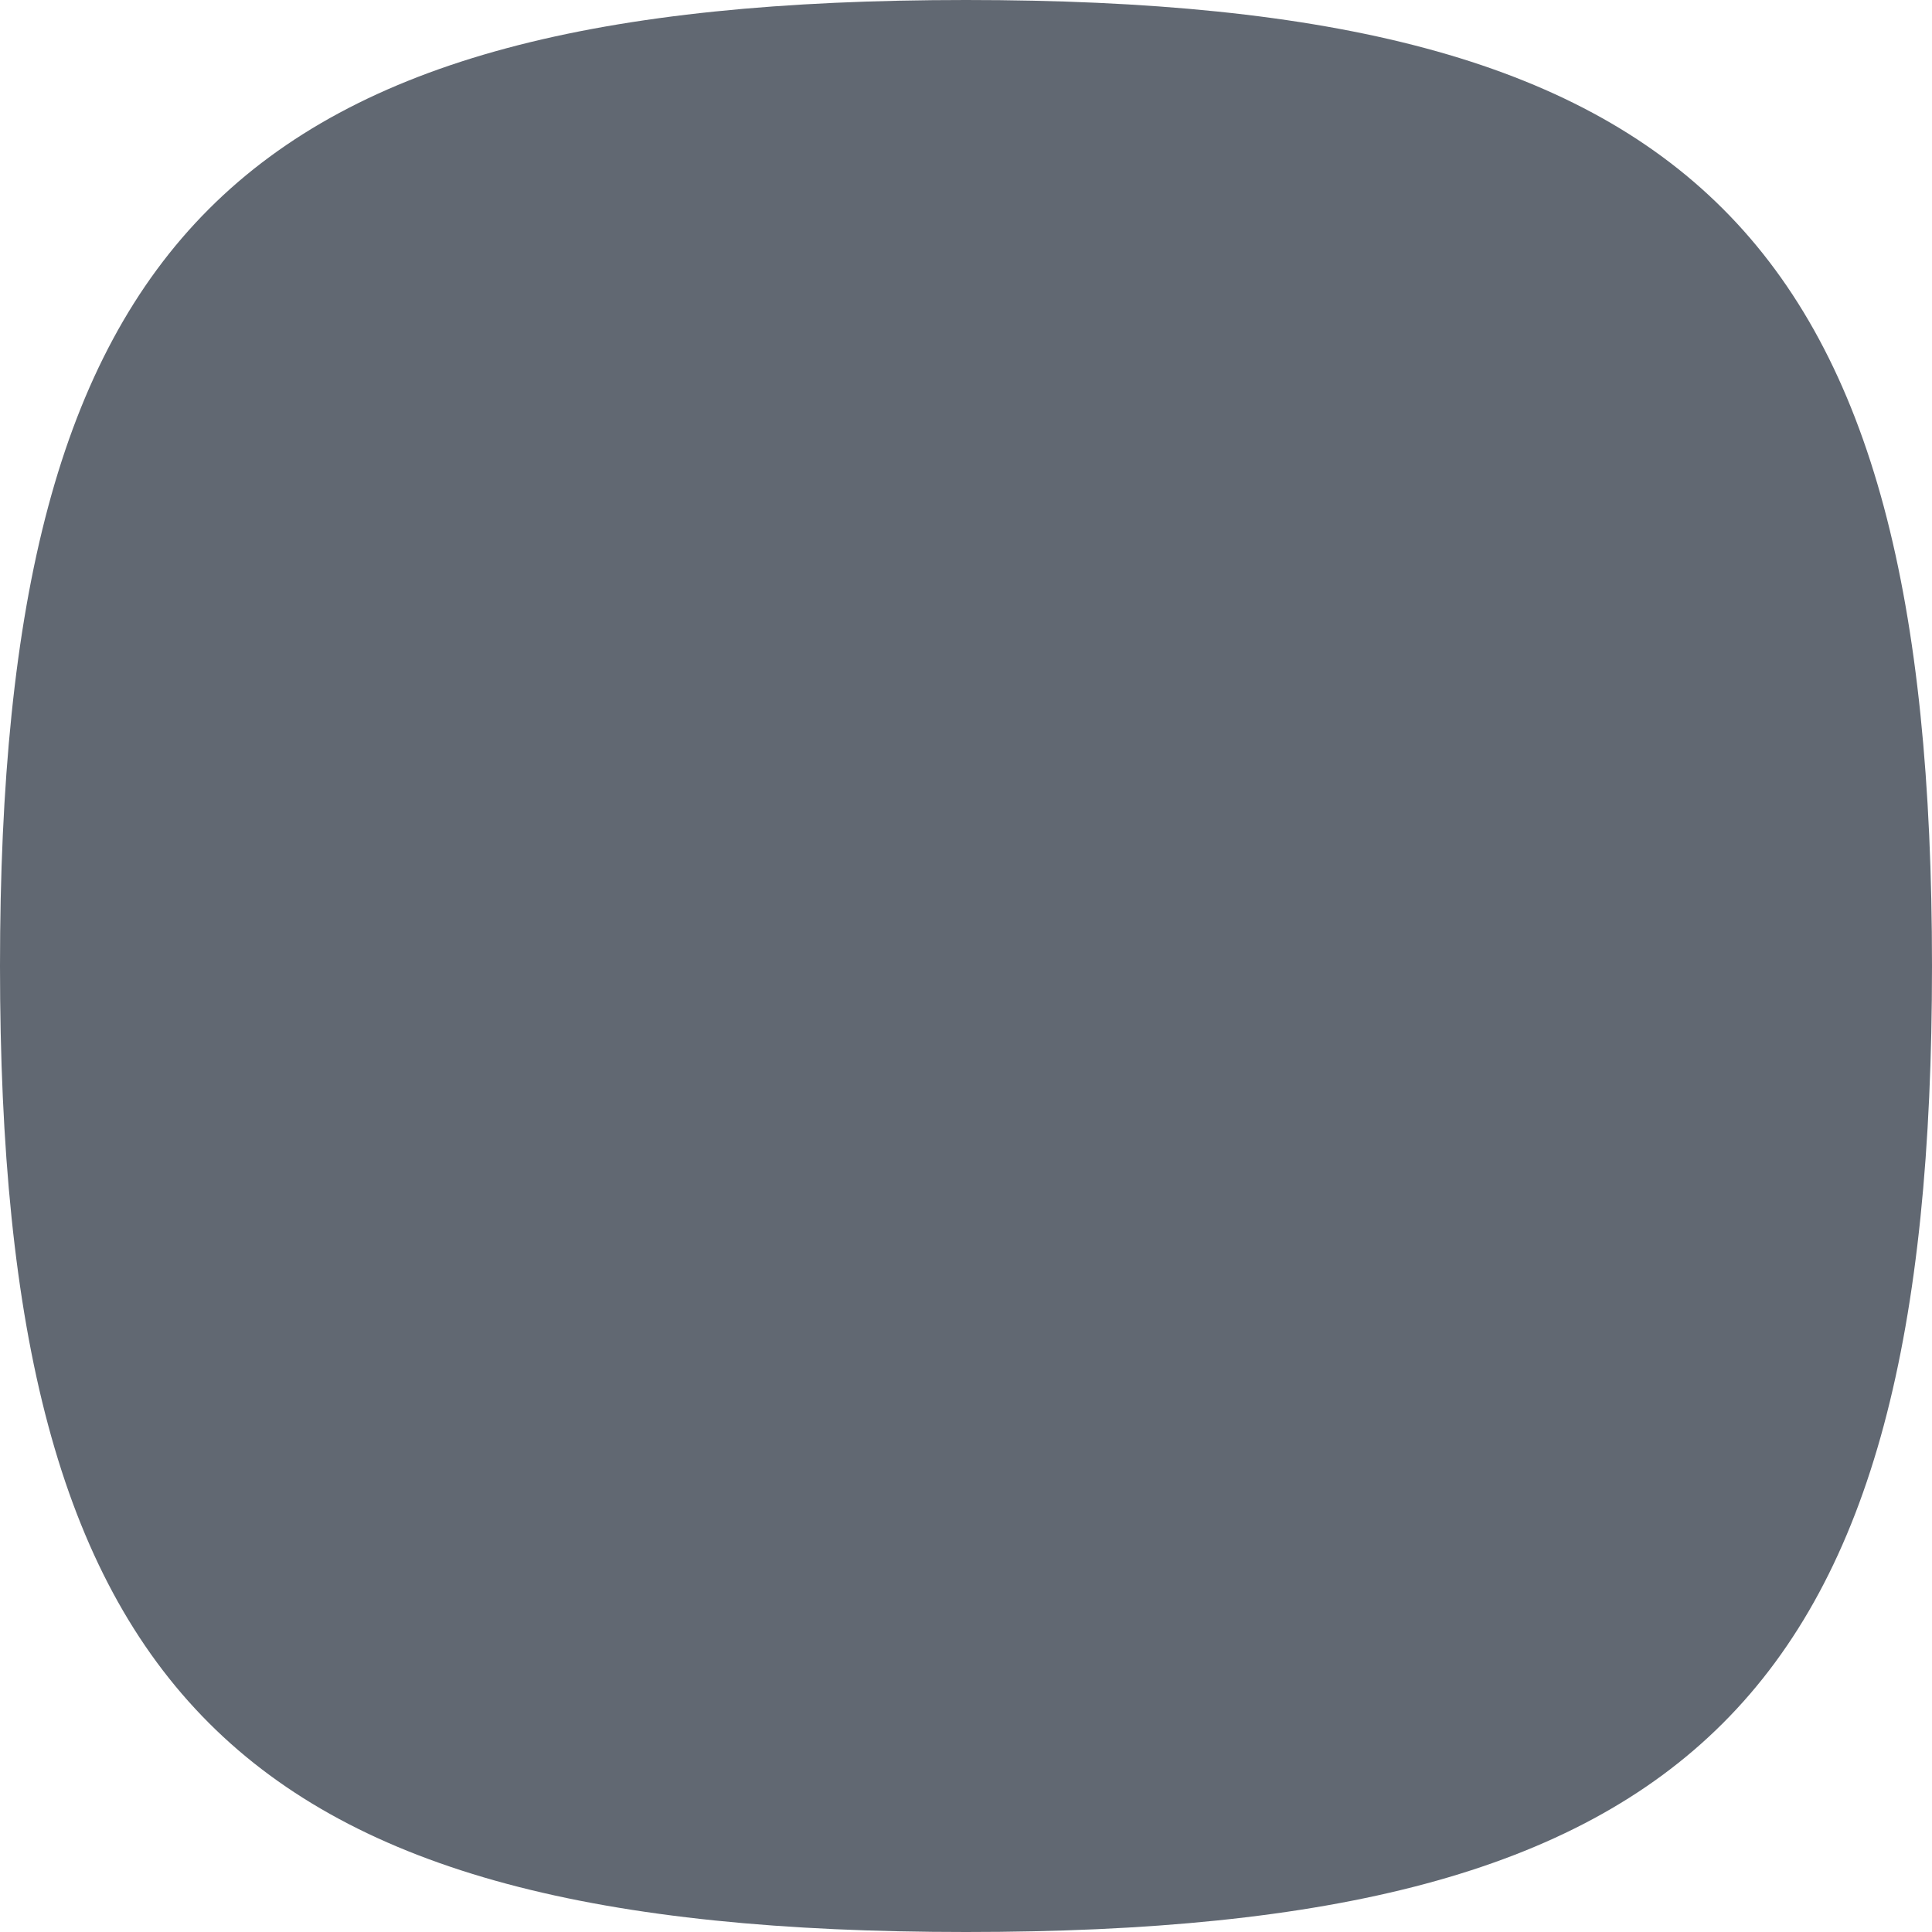 <?xml version="1.0" encoding="UTF-8"?>
<svg width="80px" height="80px" viewBox="0 0 80 80" version="1.1" xmlns="http://www.w3.org/2000/svg" xmlns:xlink="http://www.w3.org/1999/xlink">
    <title>ADC2BDBA-1203-4BFE-A0CD-C7C04ED80907@1x</title>
    <g id="Remote_Main_Mobile" stroke="none" stroke-width="1" fill="none" fill-rule="evenodd">
        <g id="Resource" transform="translate(-169, -791)">
            <g id="Group" transform="translate(169, 791)">
                <rect id="tr" x="0" y="0" width="80" height="80"></rect>
                <path d="M40,80 C70.261,80 80,70.261 80,40 C80,9.739 70.261,3.36511636e-15 40,0 C9.739,-3.36511636e-15 1.85294379e-15,9.739 0,40 C1.85294385e-15,70.261 9.739,80 40,80 Z" id="ic_user-profile_bg" fill="#616872"></path>
            </g>
        </g>
    </g>
</svg>